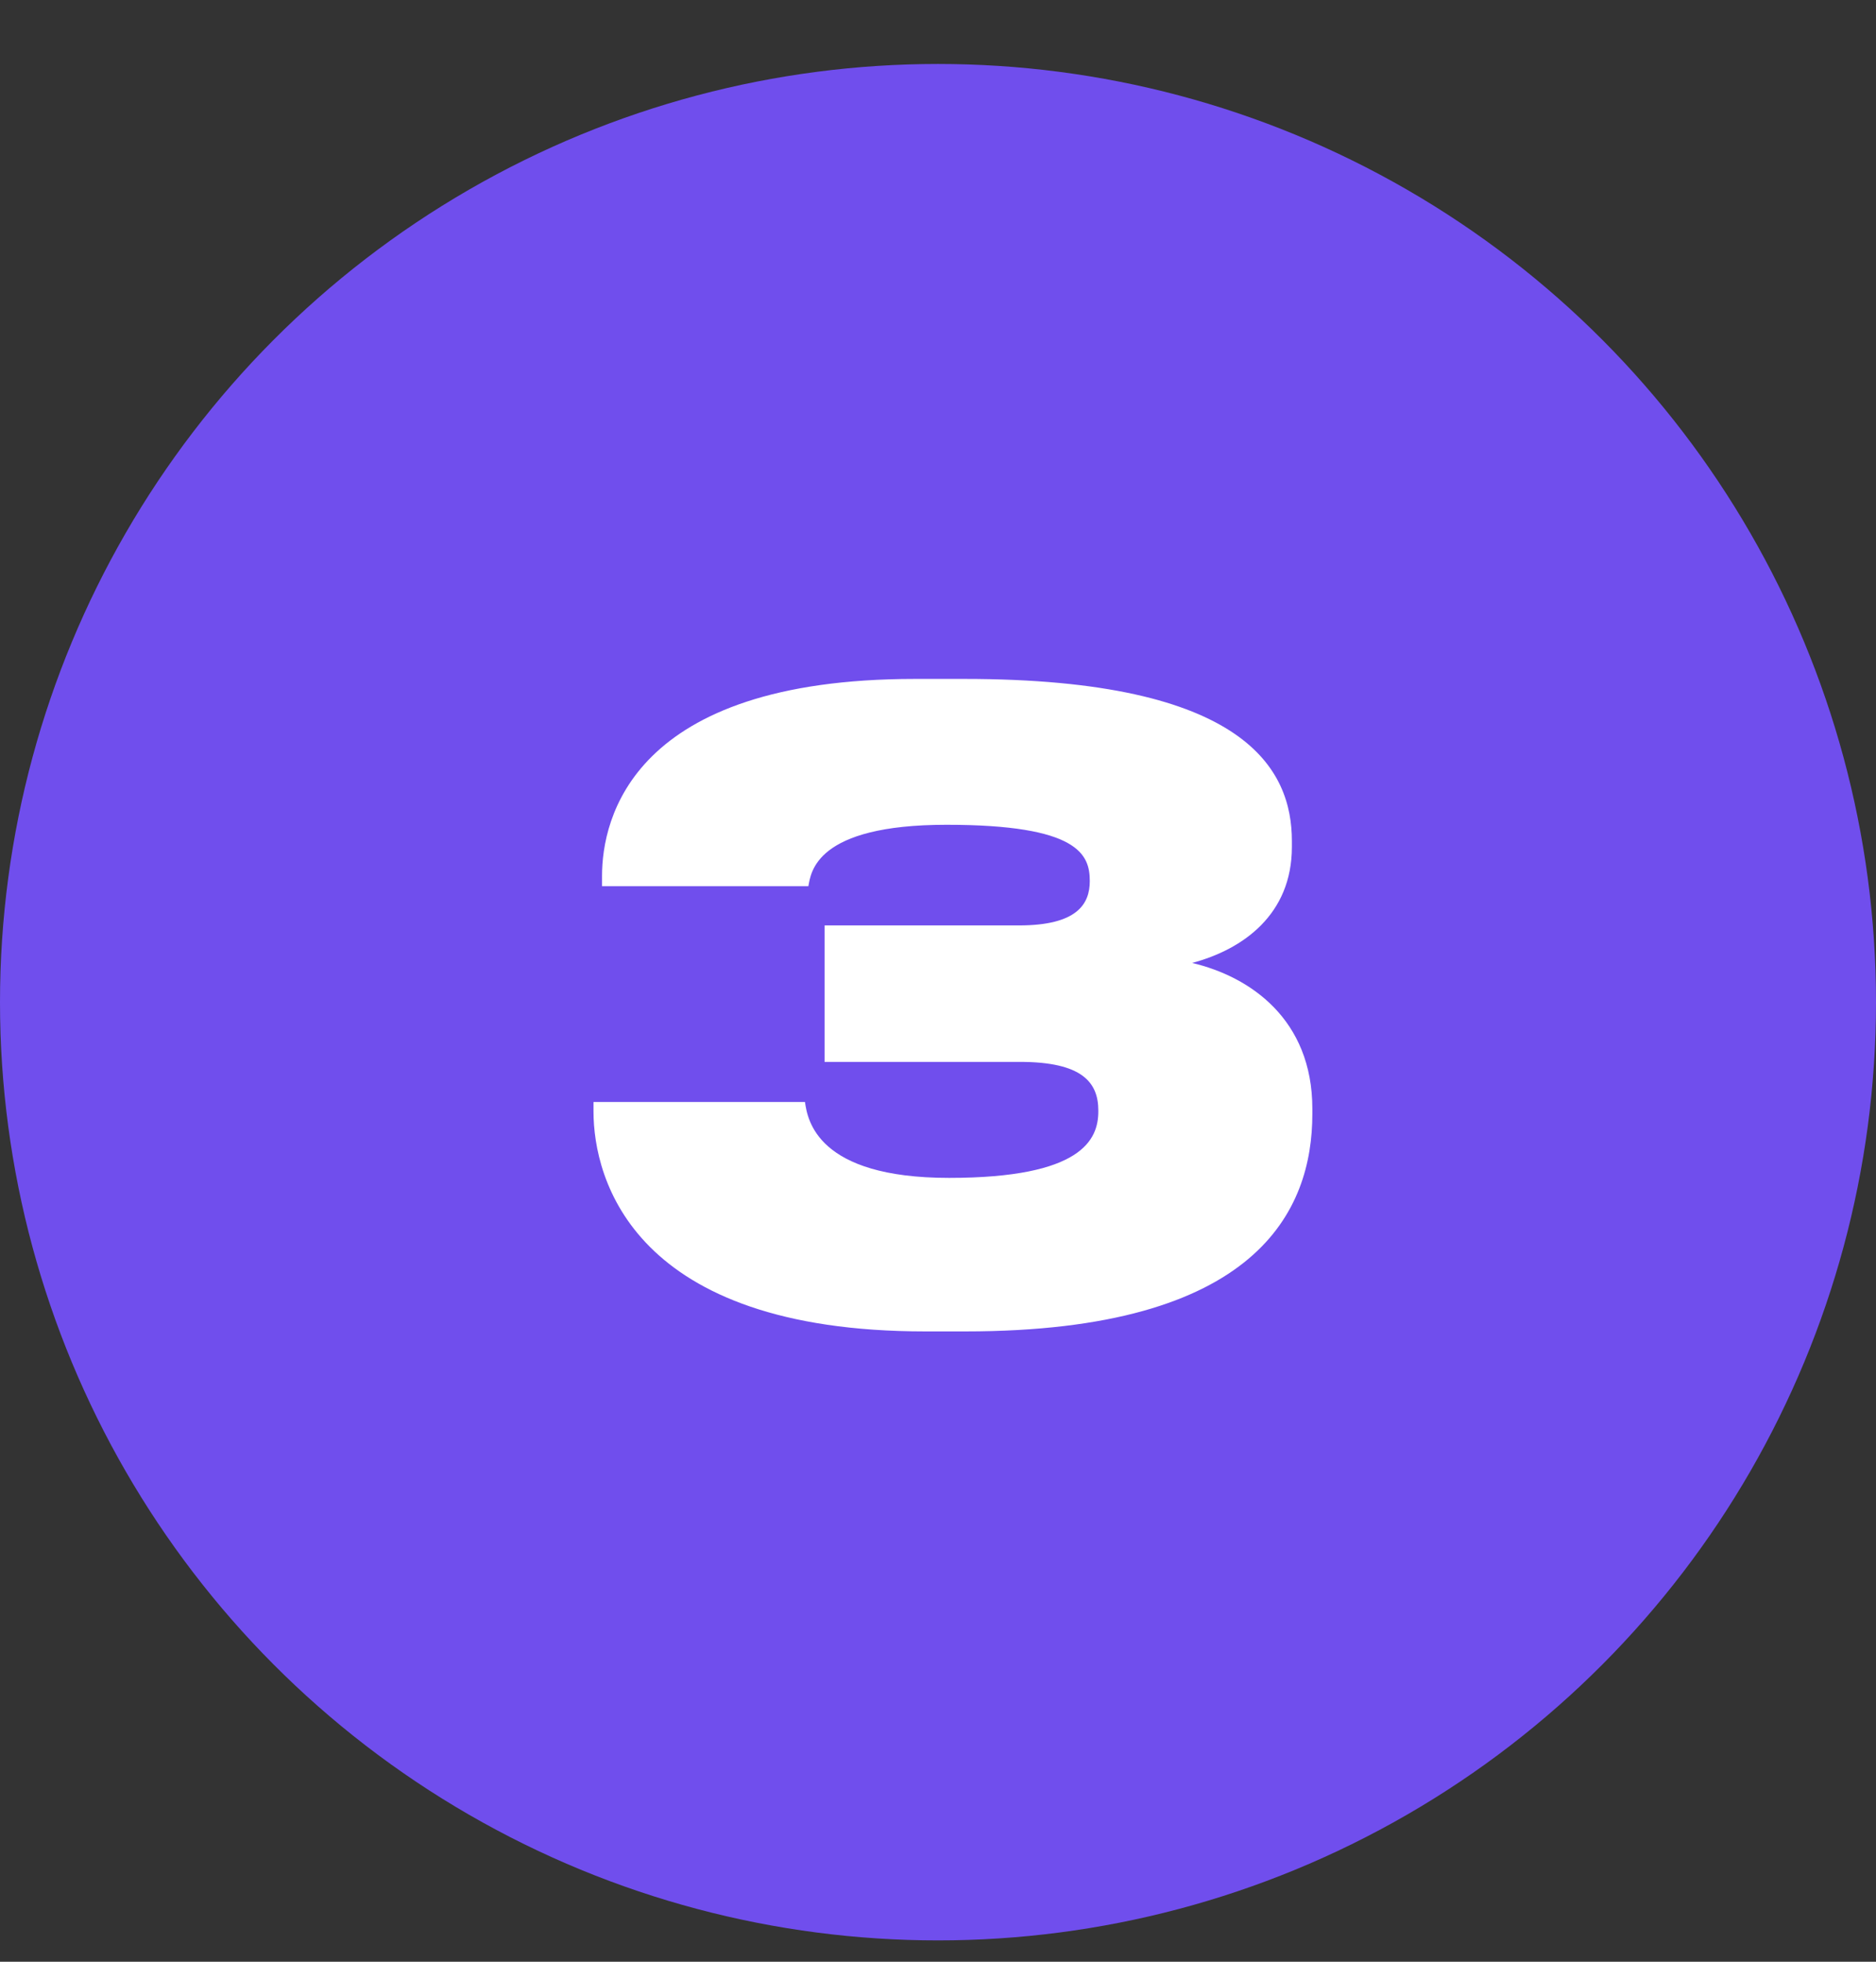<svg width="44" height="46" viewBox="0 0 44 46" fill="none" xmlns="http://www.w3.org/2000/svg">
<rect x="0" y="0" width="44" height="46" fill="#333333" stroke="none"/>
<circle cx="22" cy="23.5" r="22" fill="#704EED"/>
<path d="M22.64 31.22H21.7C14.86 31.22 13.92 27.66 13.92 26.06V25.84H18.88C18.94 26.26 19.16 27.62 22.26 27.62C25.38 27.62 25.76 26.72 25.76 26.06V26.04C25.76 25.38 25.38 24.9 23.92 24.9H19.34V21.7H23.9C25.26 21.7 25.56 21.2 25.56 20.66C25.56 20.04 25.3 19.34 22.2 19.34C19.12 19.34 19.02 20.46 18.96 20.78H14.12V20.54C14.12 19.2 14.82 15.92 21.46 15.92H22.62C29.24 15.92 30.3 18.06 30.3 19.72V19.86C30.3 21.44 29.16 22.26 27.96 22.58C29.32 22.9 30.78 23.9 30.78 26V26.12C30.78 28.38 29.5 31.22 22.64 31.22Z" fill="white"/>
</svg>
